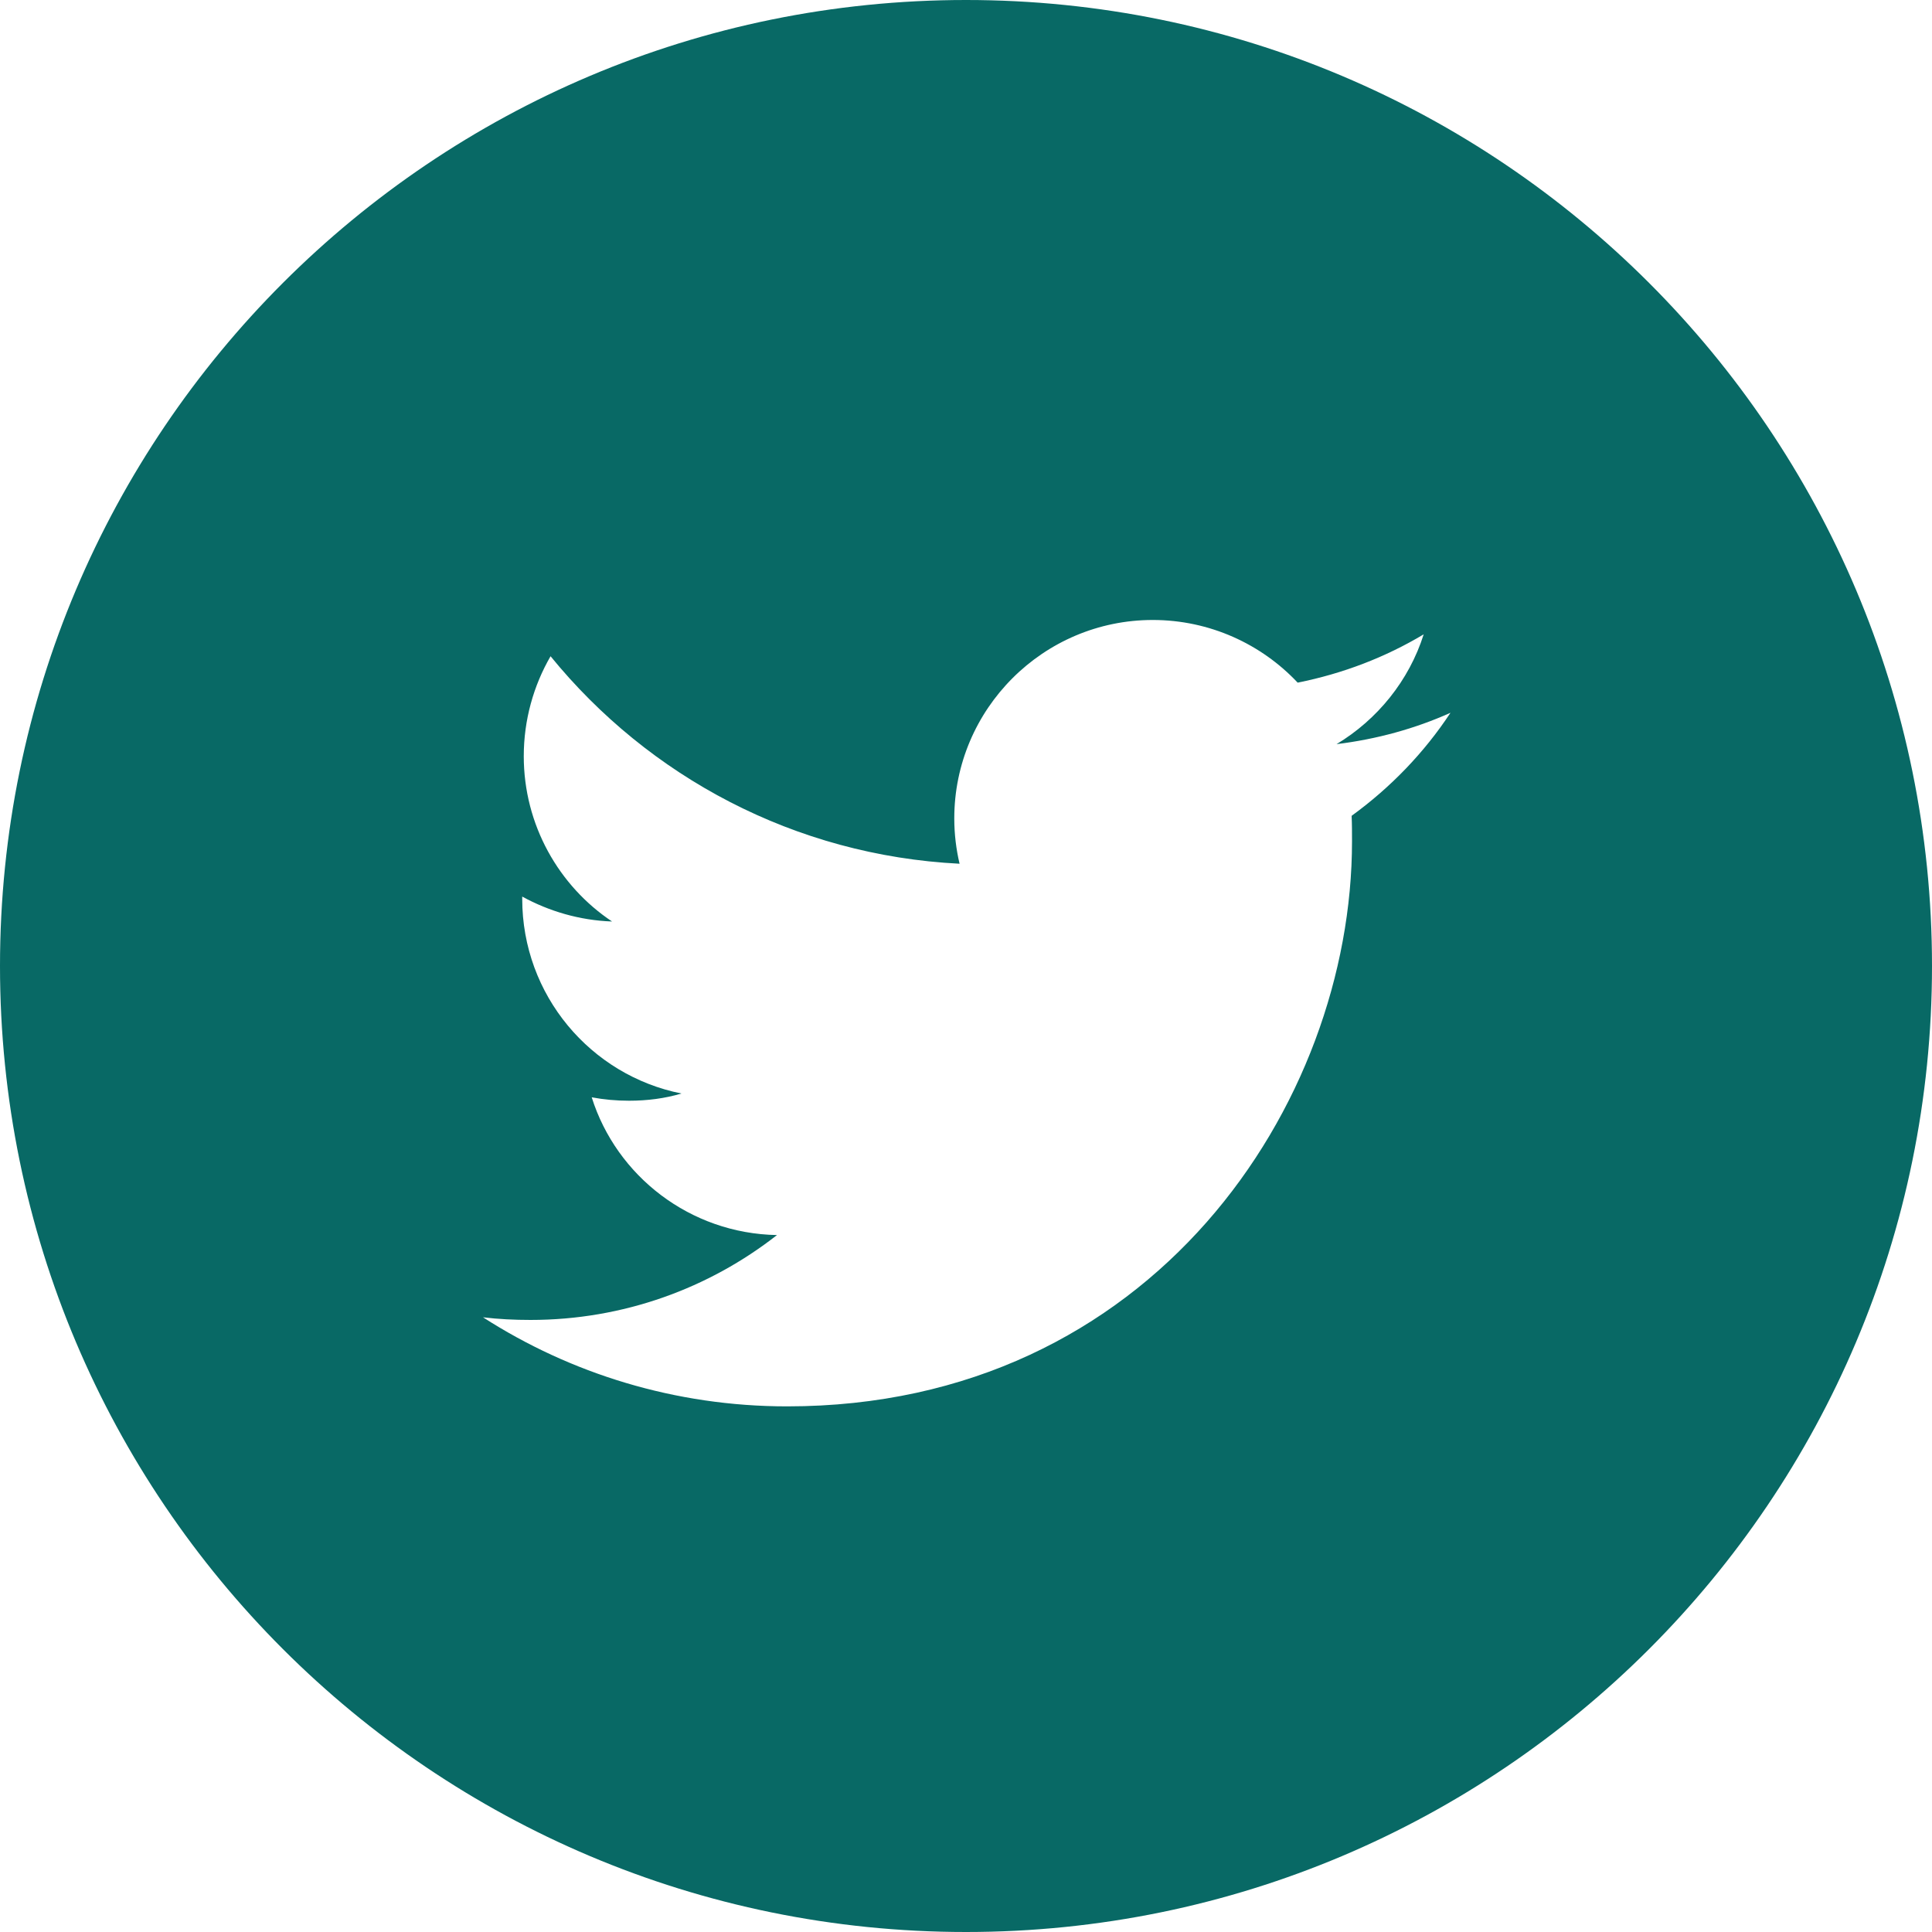 <svg width="30" height="30" viewBox="0 0 30 30" fill="none" xmlns="http://www.w3.org/2000/svg">
<g clip-path="url(#clip0_595_2363)">
<path d="M15 0C6.715 0 0 6.715 0 15C0 23.285 6.715 30 15 30C23.285 30 30 23.285 30 15C30 6.715 23.285 0 15 0ZM20.988 12.668C20.994 12.797 20.994 12.932 20.994 13.066C20.994 17.139 17.895 21.838 12.223 21.838C10.482 21.838 8.859 21.328 7.5 20.455C7.74 20.484 7.986 20.496 8.238 20.496C9.68 20.496 11.01 20.004 12.065 19.178C10.717 19.154 9.574 18.264 9.188 17.039C9.375 17.074 9.568 17.092 9.768 17.092C10.049 17.092 10.324 17.057 10.582 16.98C9.17 16.699 8.109 15.451 8.109 13.957V13.922C8.525 14.15 9 14.291 9.504 14.309C8.678 13.758 8.133 12.809 8.133 11.742C8.133 11.18 8.285 10.646 8.549 10.19C10.072 12.059 12.34 13.283 14.9 13.412C14.848 13.19 14.818 12.955 14.818 12.709C14.818 11.01 16.201 9.627 17.9 9.627C18.785 9.627 19.588 10.002 20.15 10.6C20.854 10.459 21.51 10.207 22.107 9.85C21.879 10.57 21.387 11.174 20.754 11.555C21.375 11.479 21.973 11.315 22.523 11.068C22.113 11.69 21.592 12.229 20.988 12.668Z" fill="#086965"/>
</g>
<defs>
<clipPath id="clip0_595_2363">
<rect width="30" height="30" fill="white"/>
</clipPath>
</defs>
</svg>
